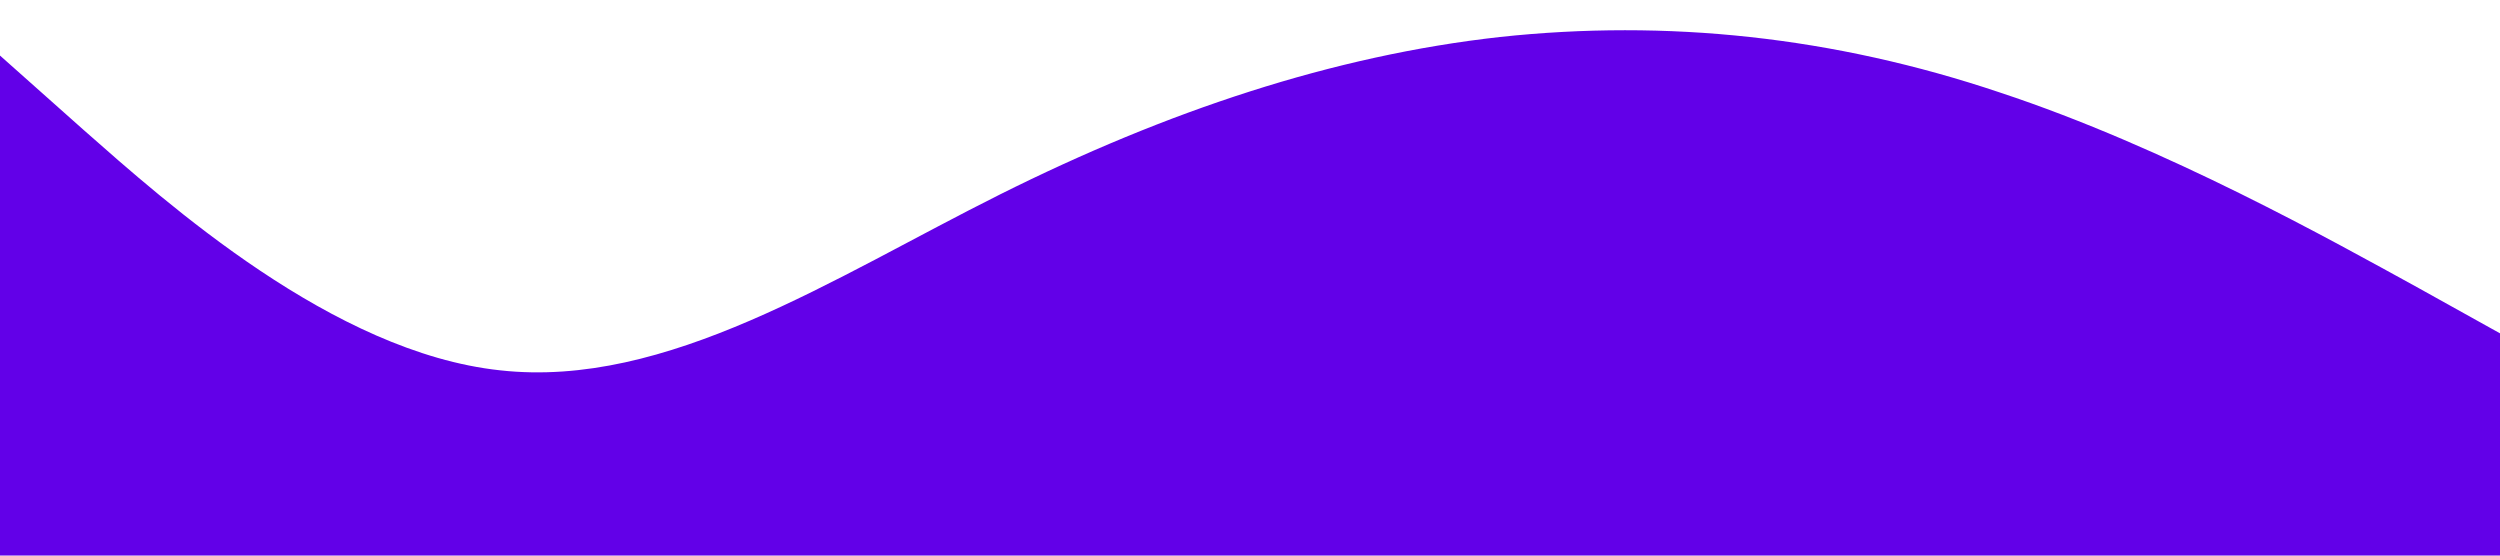 <?xml version="1.0" standalone="no"?><svg xmlns="http://www.w3.org/2000/svg" viewBox="0 0 1440 320"><path fill="#6200E8" fill-opacity="1" d="M0,32L48,74.7C96,117,192,203,288,213.3C384,224,480,160,576,112C672,64,768,32,864,21.3C960,11,1056,21,1152,53.3C1248,85,1344,139,1392,165.3L1440,192L1440,320L1392,320C1344,320,1248,320,1152,320C1056,320,960,320,864,320C768,320,672,320,576,320C480,320,384,320,288,320C192,320,96,320,48,320L0,320Z"></path></svg>